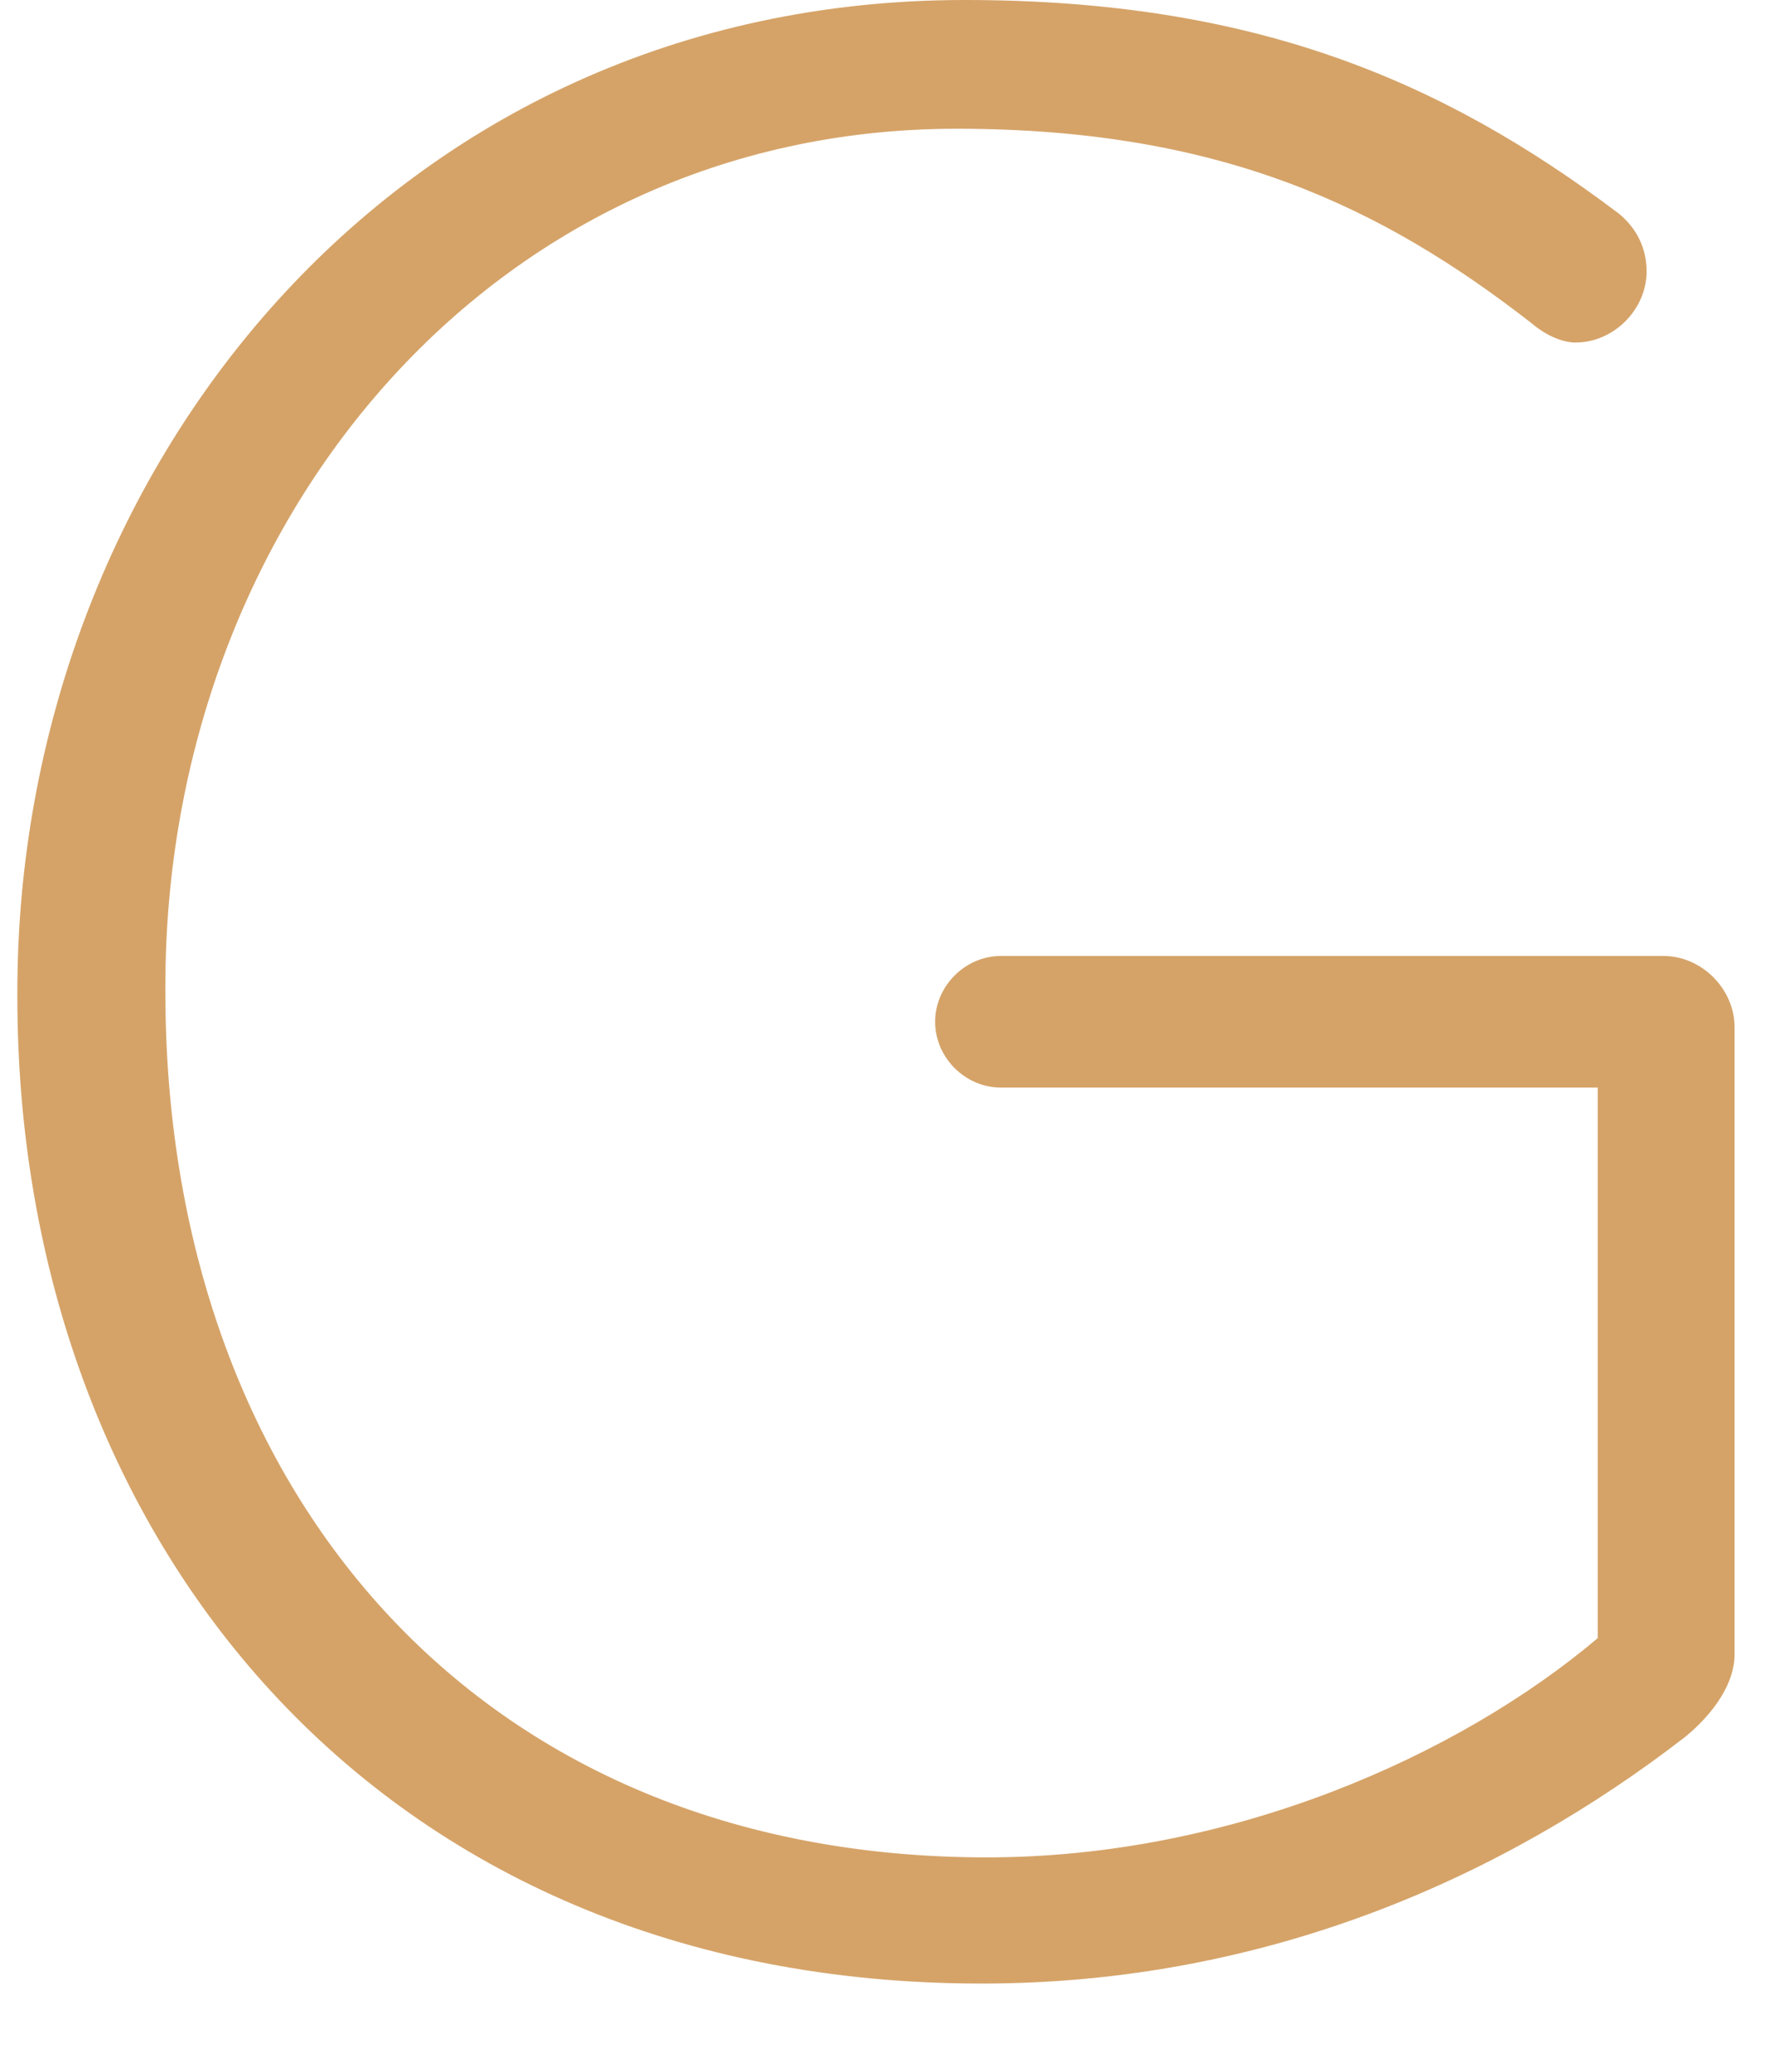 <svg width="18" height="21" viewBox="0 0 18 21" fill="none" xmlns="http://www.w3.org/2000/svg">
<path d="M0.176 10.107V10.053C0.176 4.806 3.982 0 9.783 0C12.697 0 14.614 0.804 16.419 2.167C16.585 2.305 16.698 2.501 16.698 2.751C16.698 3.138 16.364 3.472 15.977 3.472C15.864 3.472 15.698 3.418 15.531 3.276C14.03 2.109 12.393 1.305 9.7 1.305C4.978 1.305 1.677 5.302 1.677 9.995V10.053C1.677 15.08 4.815 18.827 10.008 18.827C12.48 18.827 14.785 17.801 16.202 16.605V11.024H10.15C9.788 11.024 9.483 10.72 9.483 10.357C9.483 9.995 9.788 9.69 10.15 9.69H16.869C17.256 9.69 17.59 10.024 17.59 10.412V16.772C17.59 17.051 17.394 17.355 17.09 17.605C15.256 19.023 12.843 20.106 9.954 20.106C3.815 20.106 0.176 15.58 0.176 10.107Z" fill="#D5A368"/>
</svg>
